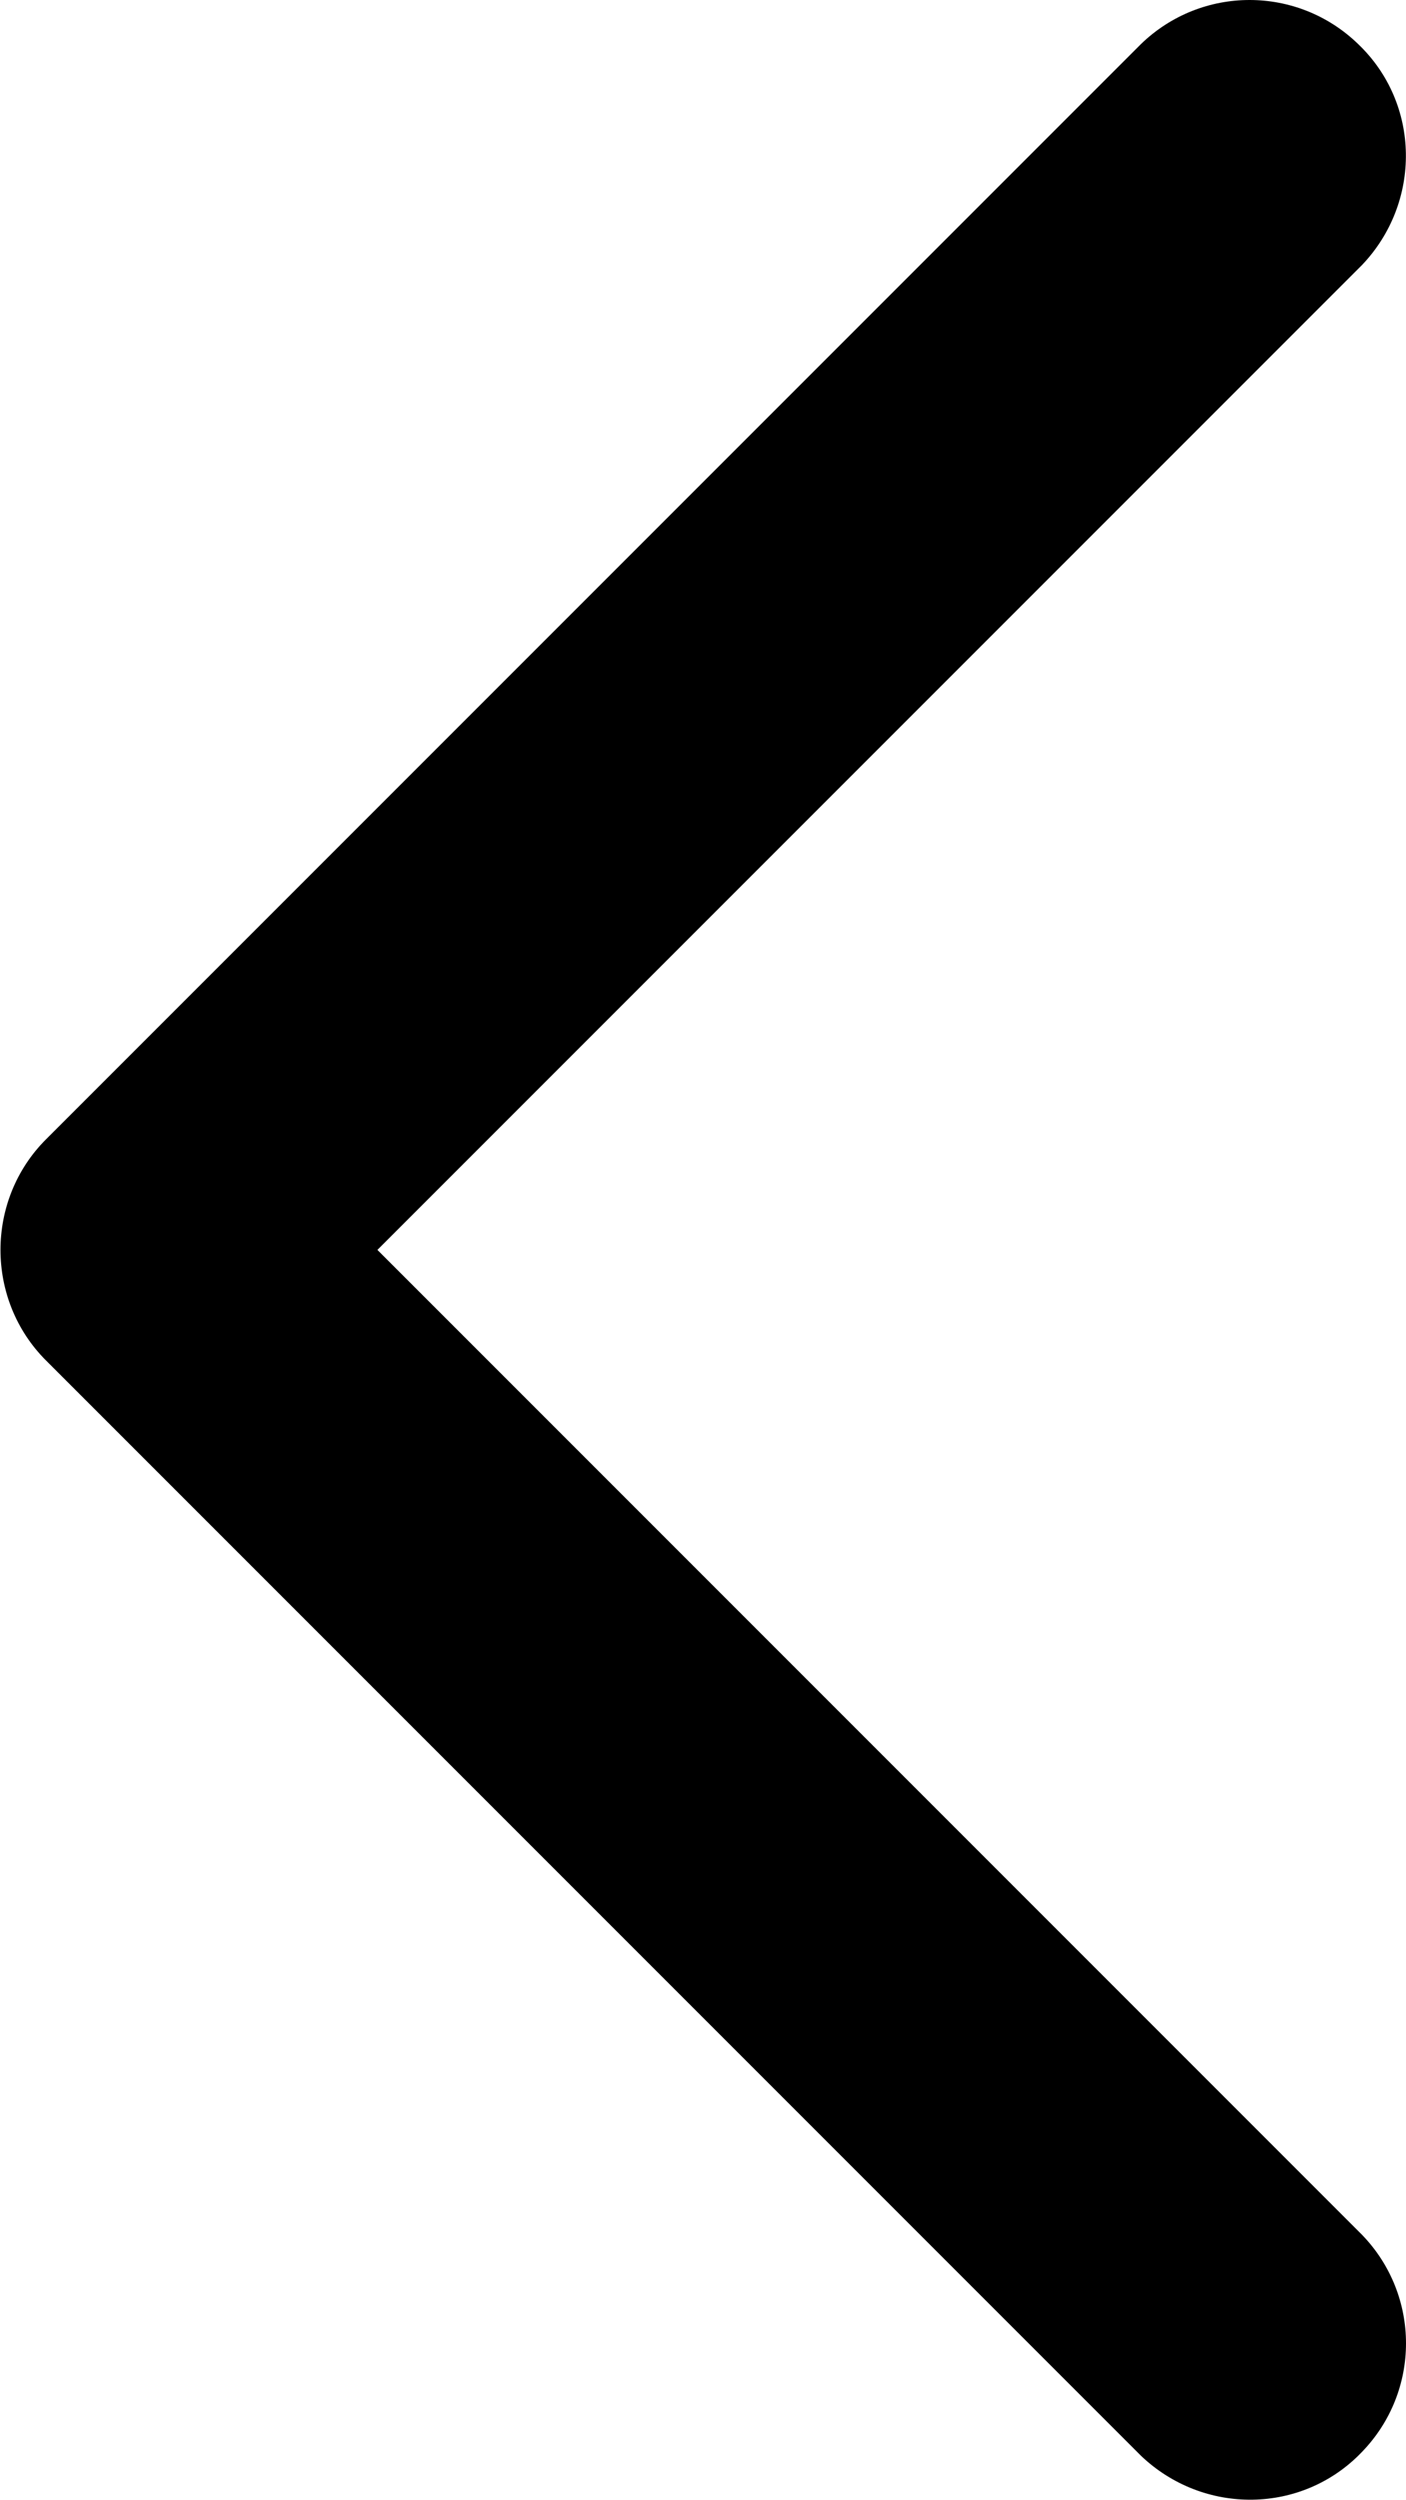 <?xml version="1.0" encoding="utf-8"?>
<!-- Generator: Adobe Illustrator 24.1.1, SVG Export Plug-In . SVG Version: 6.00 Build 0)  -->
<svg version="1.1" id="레이어_1" xmlns="http://www.w3.org/2000/svg" xmlns:xlink="http://www.w3.org/1999/xlink" x="0px"
	 y="0px" viewBox="0 0 143.8 255.6" style="enable-background:new 0 0 143.8 255.6;" xml:space="preserve">
<g id="Layer_2">
	<path d="M38.6,127.8L139.3,27.1c6.1-6.4,6-16.5-0.4-22.6c-6.2-6-16-6-22.2,0l-112,112c-6.2,6.2-6.2,16.4,0,22.6l112,112
		c6.4,6.1,16.5,6,22.6-0.4c6-6.2,6-16,0-22.2L38.6,127.8z"/>
</g>
</svg>
